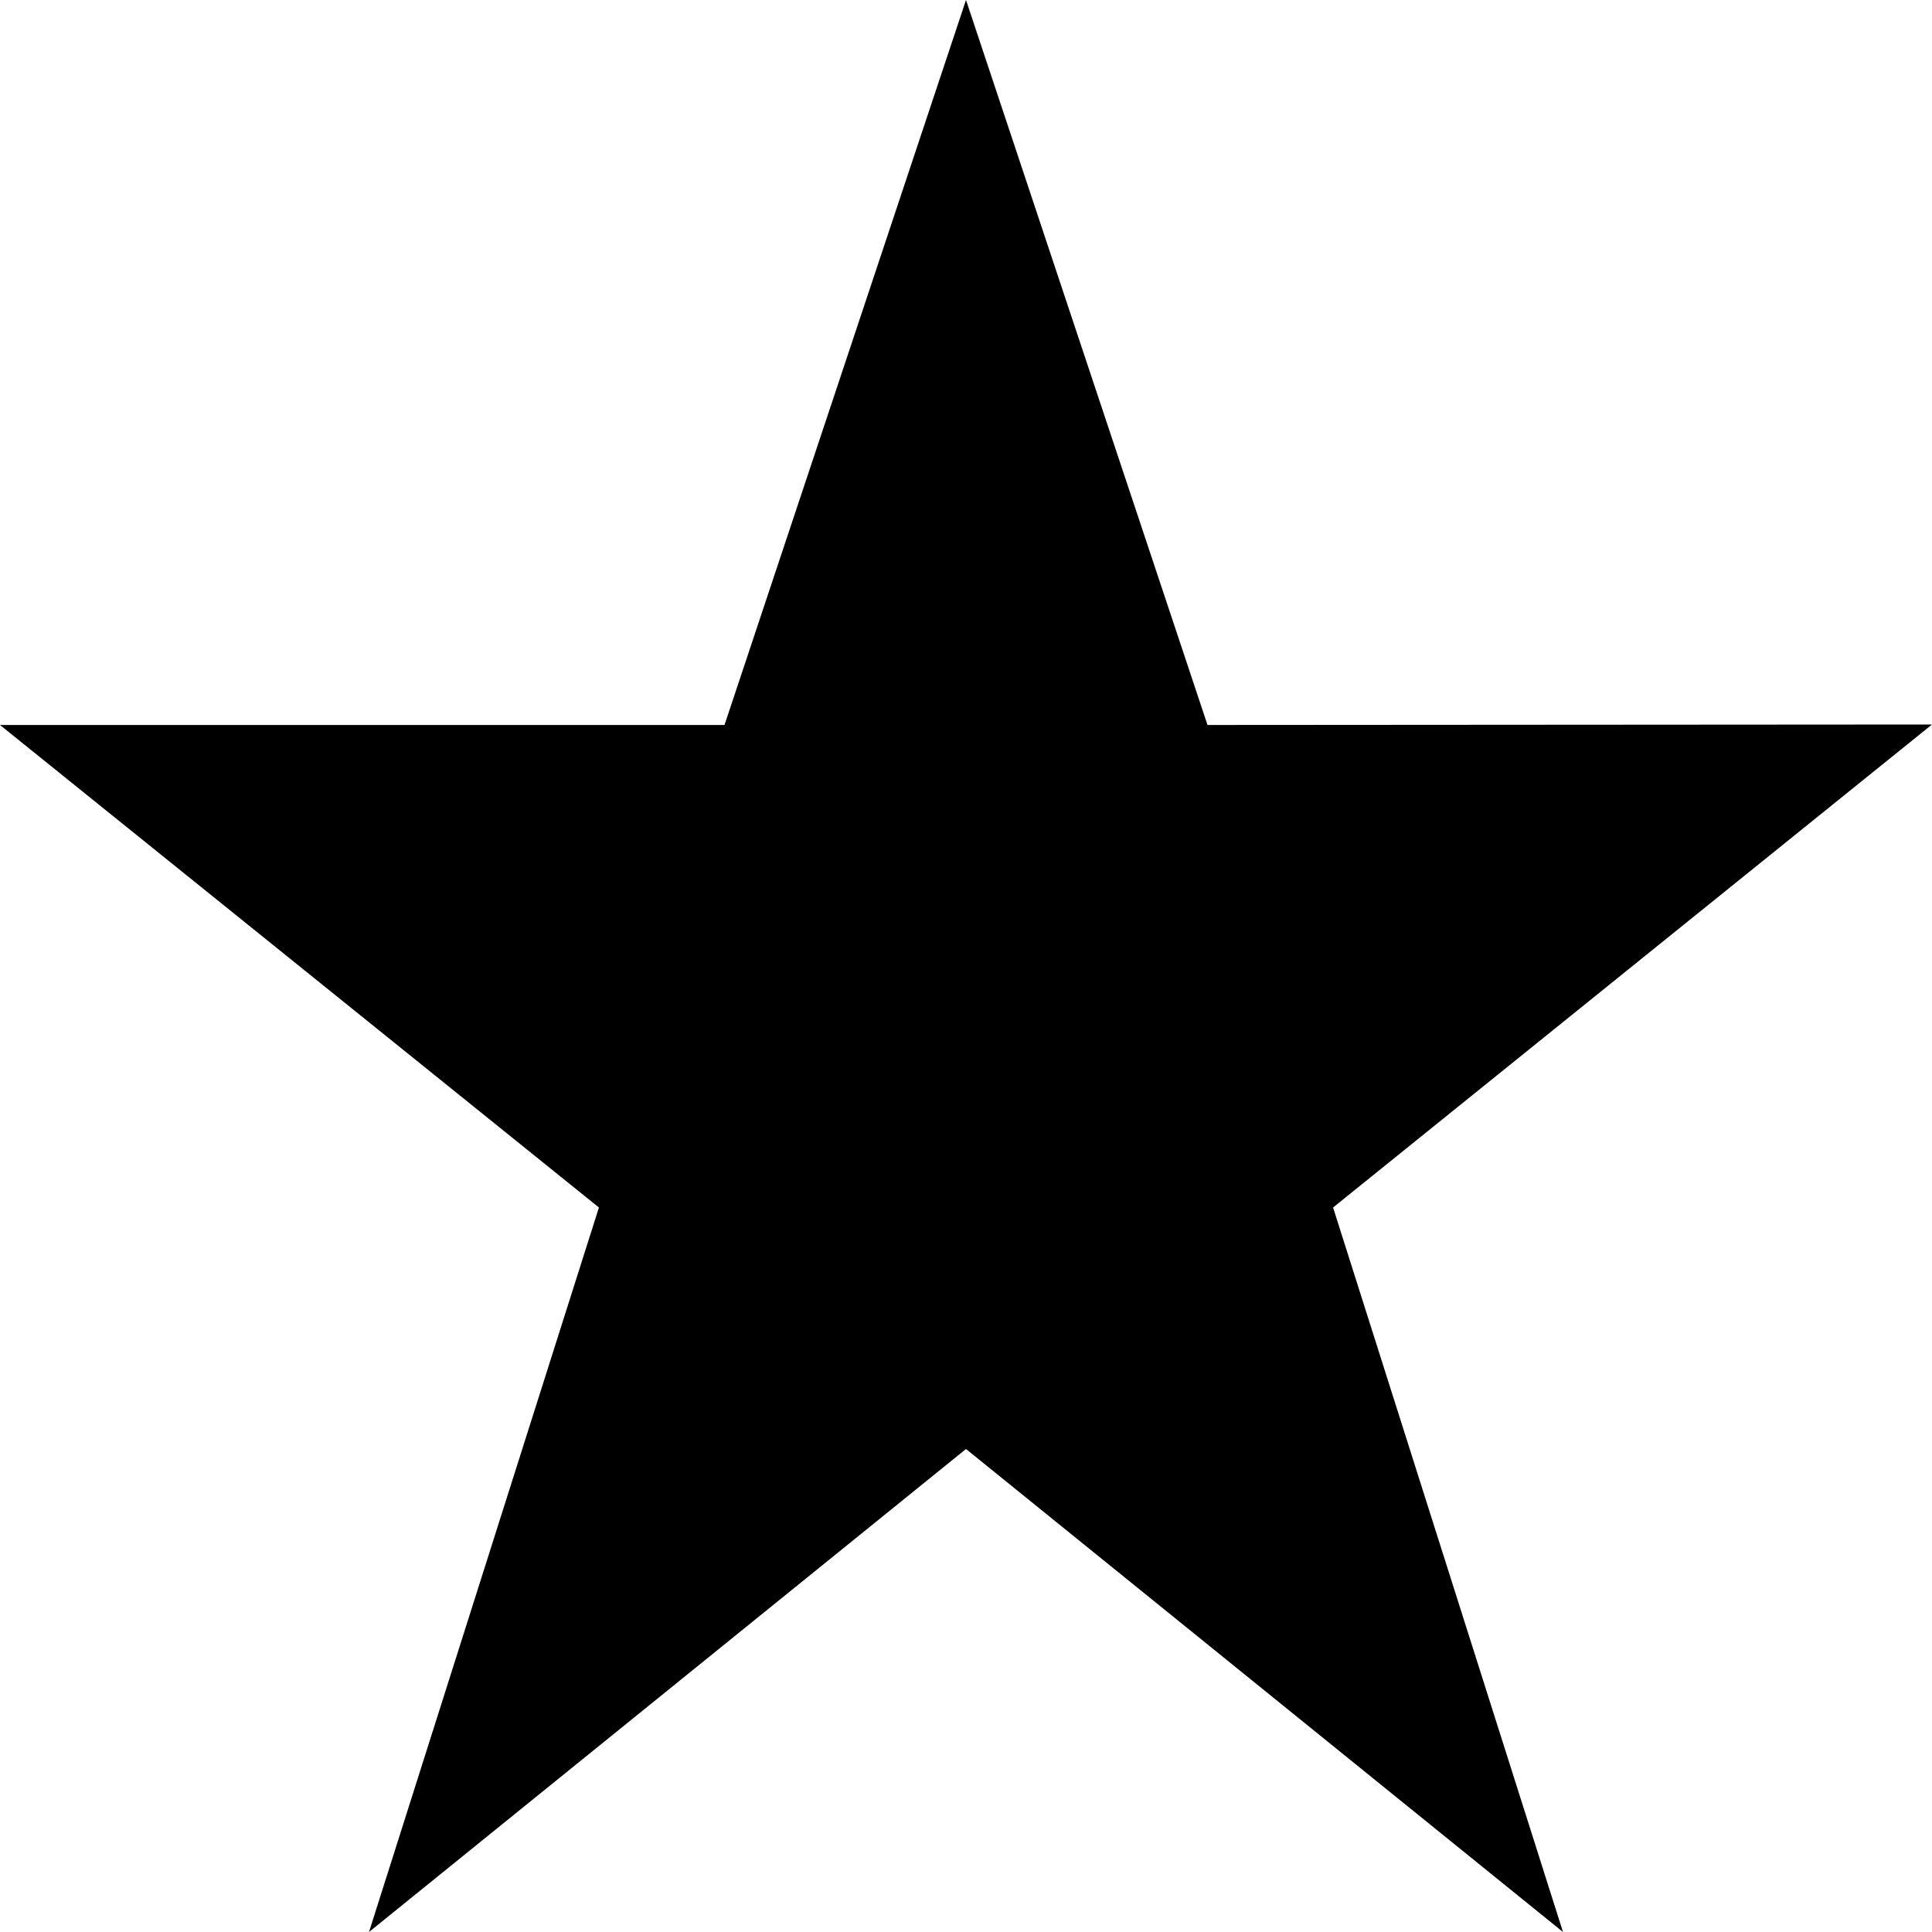 <svg xmlns="http://www.w3.org/2000/svg" width="16" height="16" fill="currentColor" viewBox="0 0 16 16">
  <g clip-path="url(#a)">
    <path d="m8 0 2 6.004L16 6l-4.96 4 1.904 6L8 12l-4.944 4 1.904-6L0 6.004h6L8 0Z"/>
  </g>
  <defs>
    <clipPath id="a">
      <path d="M0 0h16v16H0z"/>
    </clipPath>
  </defs>
</svg>

